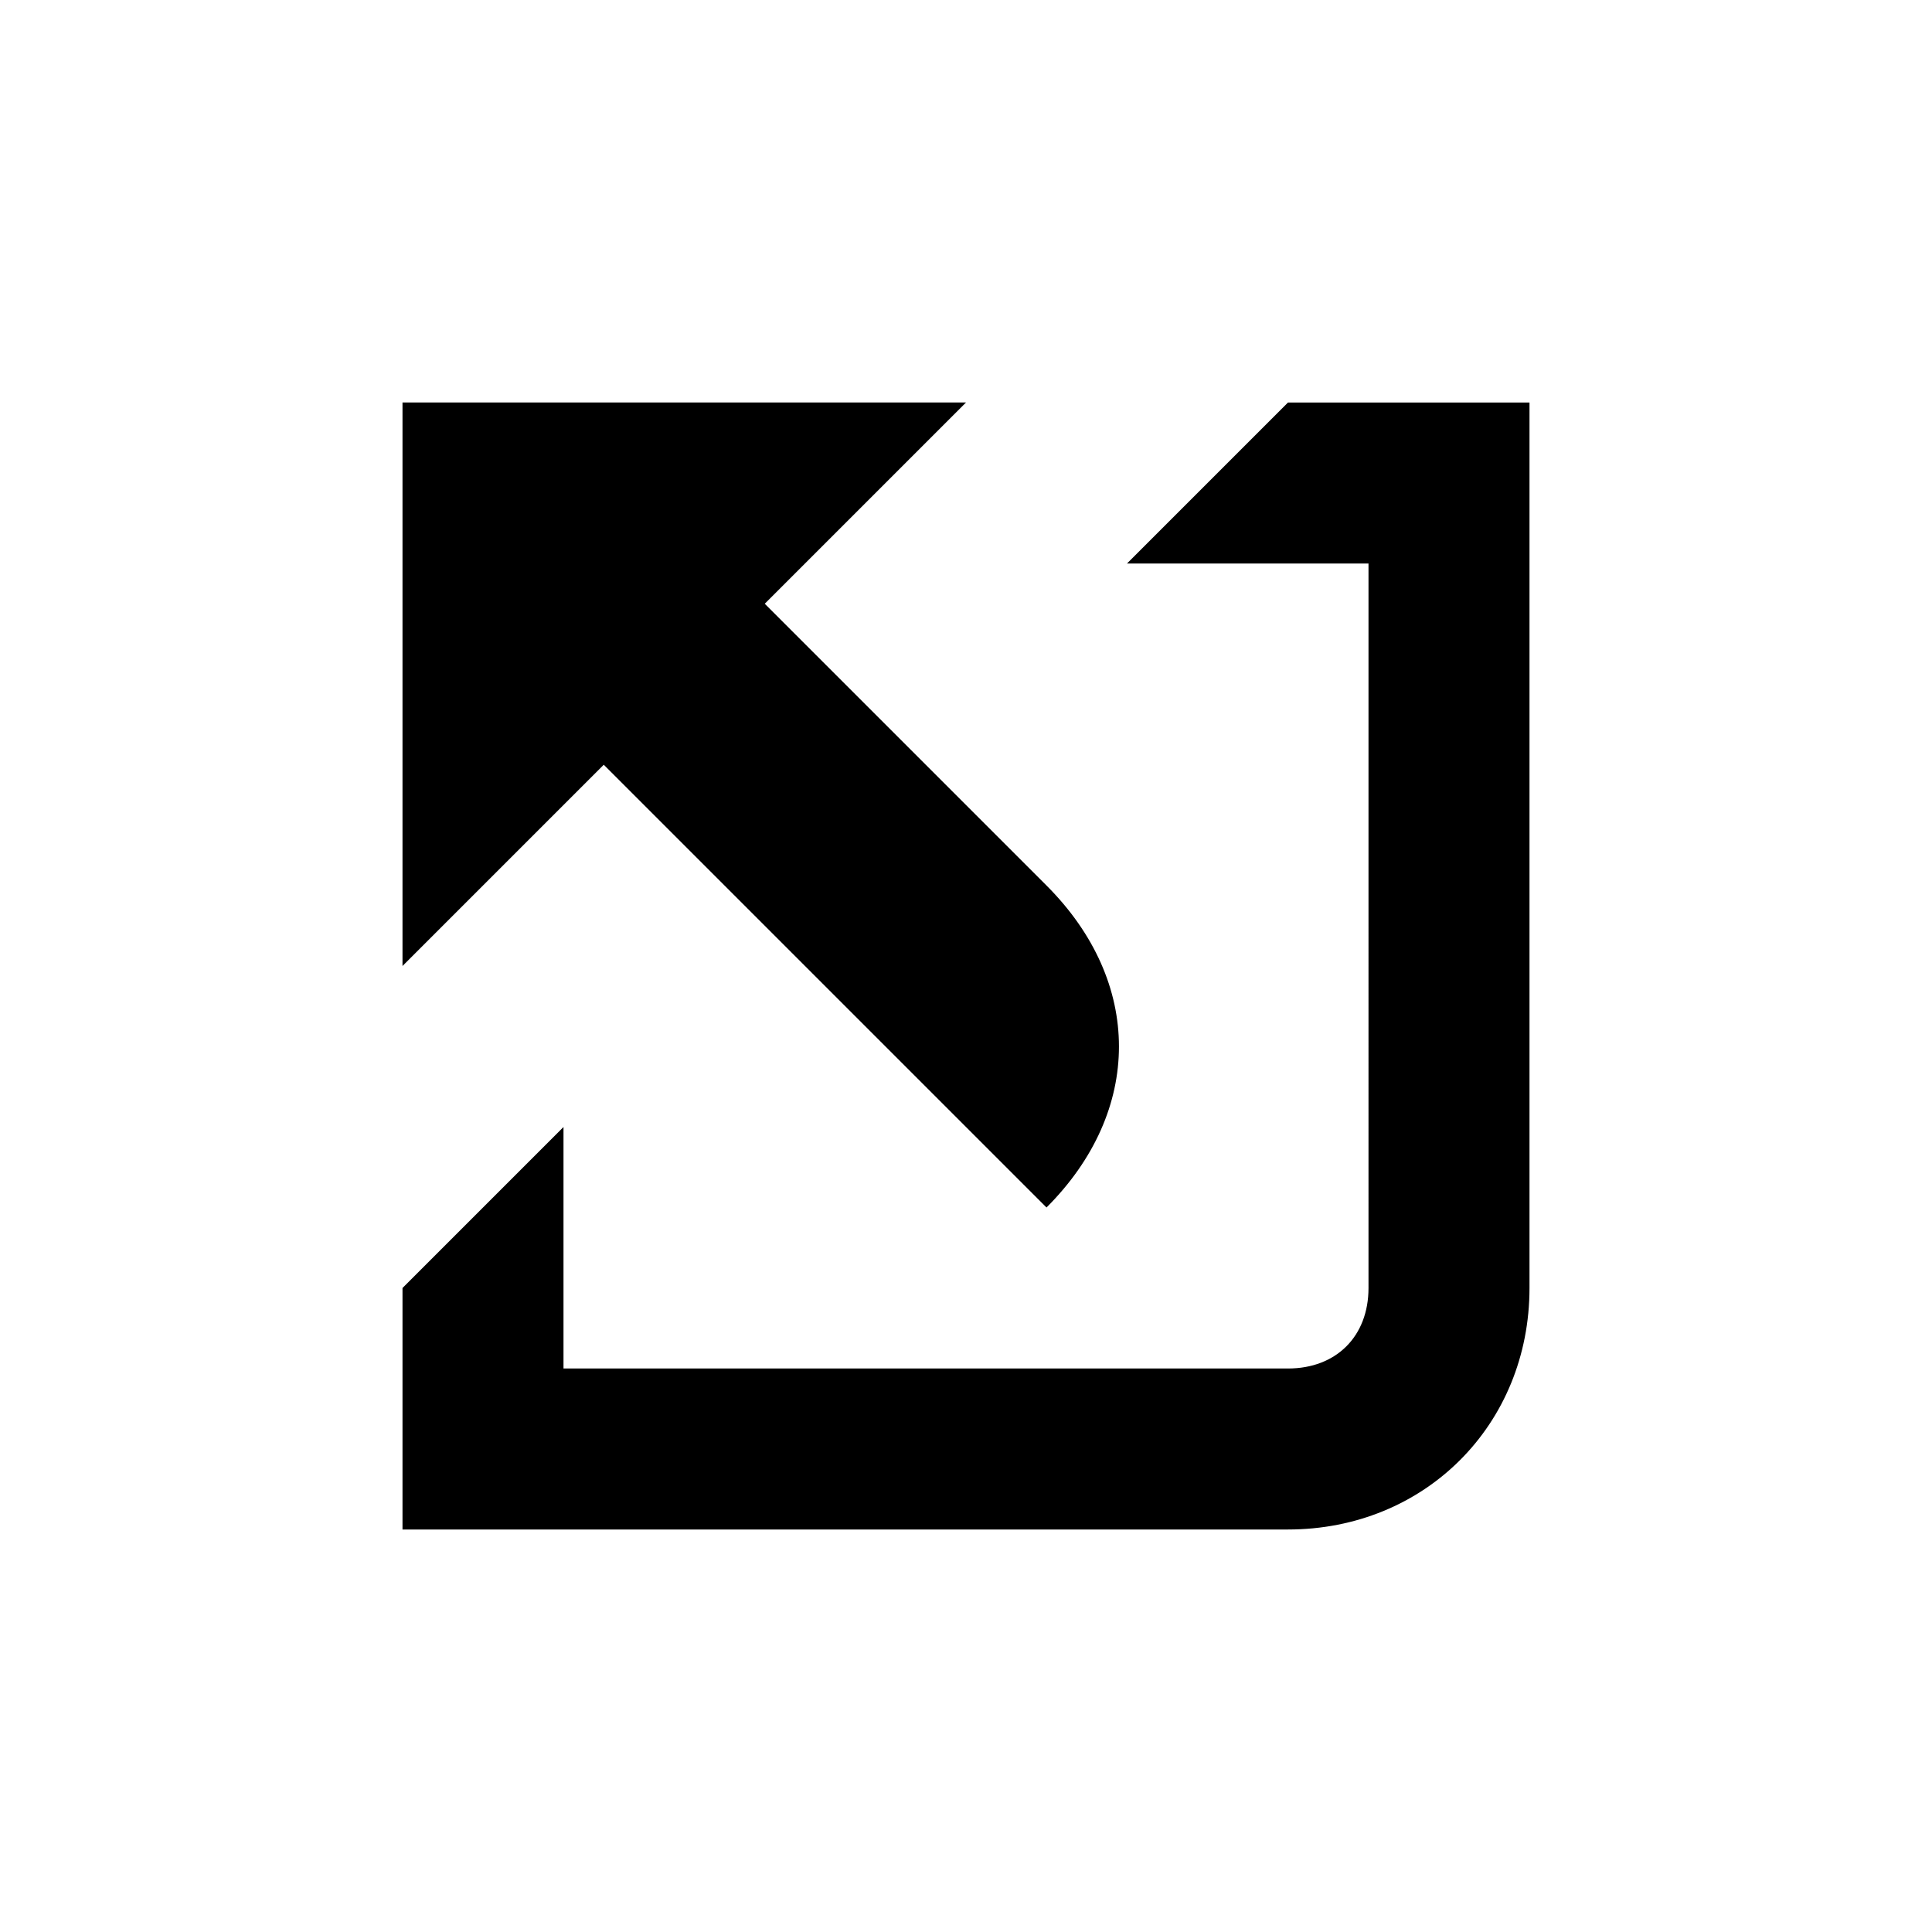 <svg xmlns="http://www.w3.org/2000/svg" width="24" height="24" viewBox="0 0 24 24"><path d="M12 5L9.5 7.5 13 11c1.2 1.2 1.2 2.8 0 4L7.5 9.5 5 12V5h7zM7 17h9c.6 0 1-.4 1-1V7h-3l2-2h3v11c0 1.7-1.3 3-3 3H5v-3l2-2v3z"/></svg>